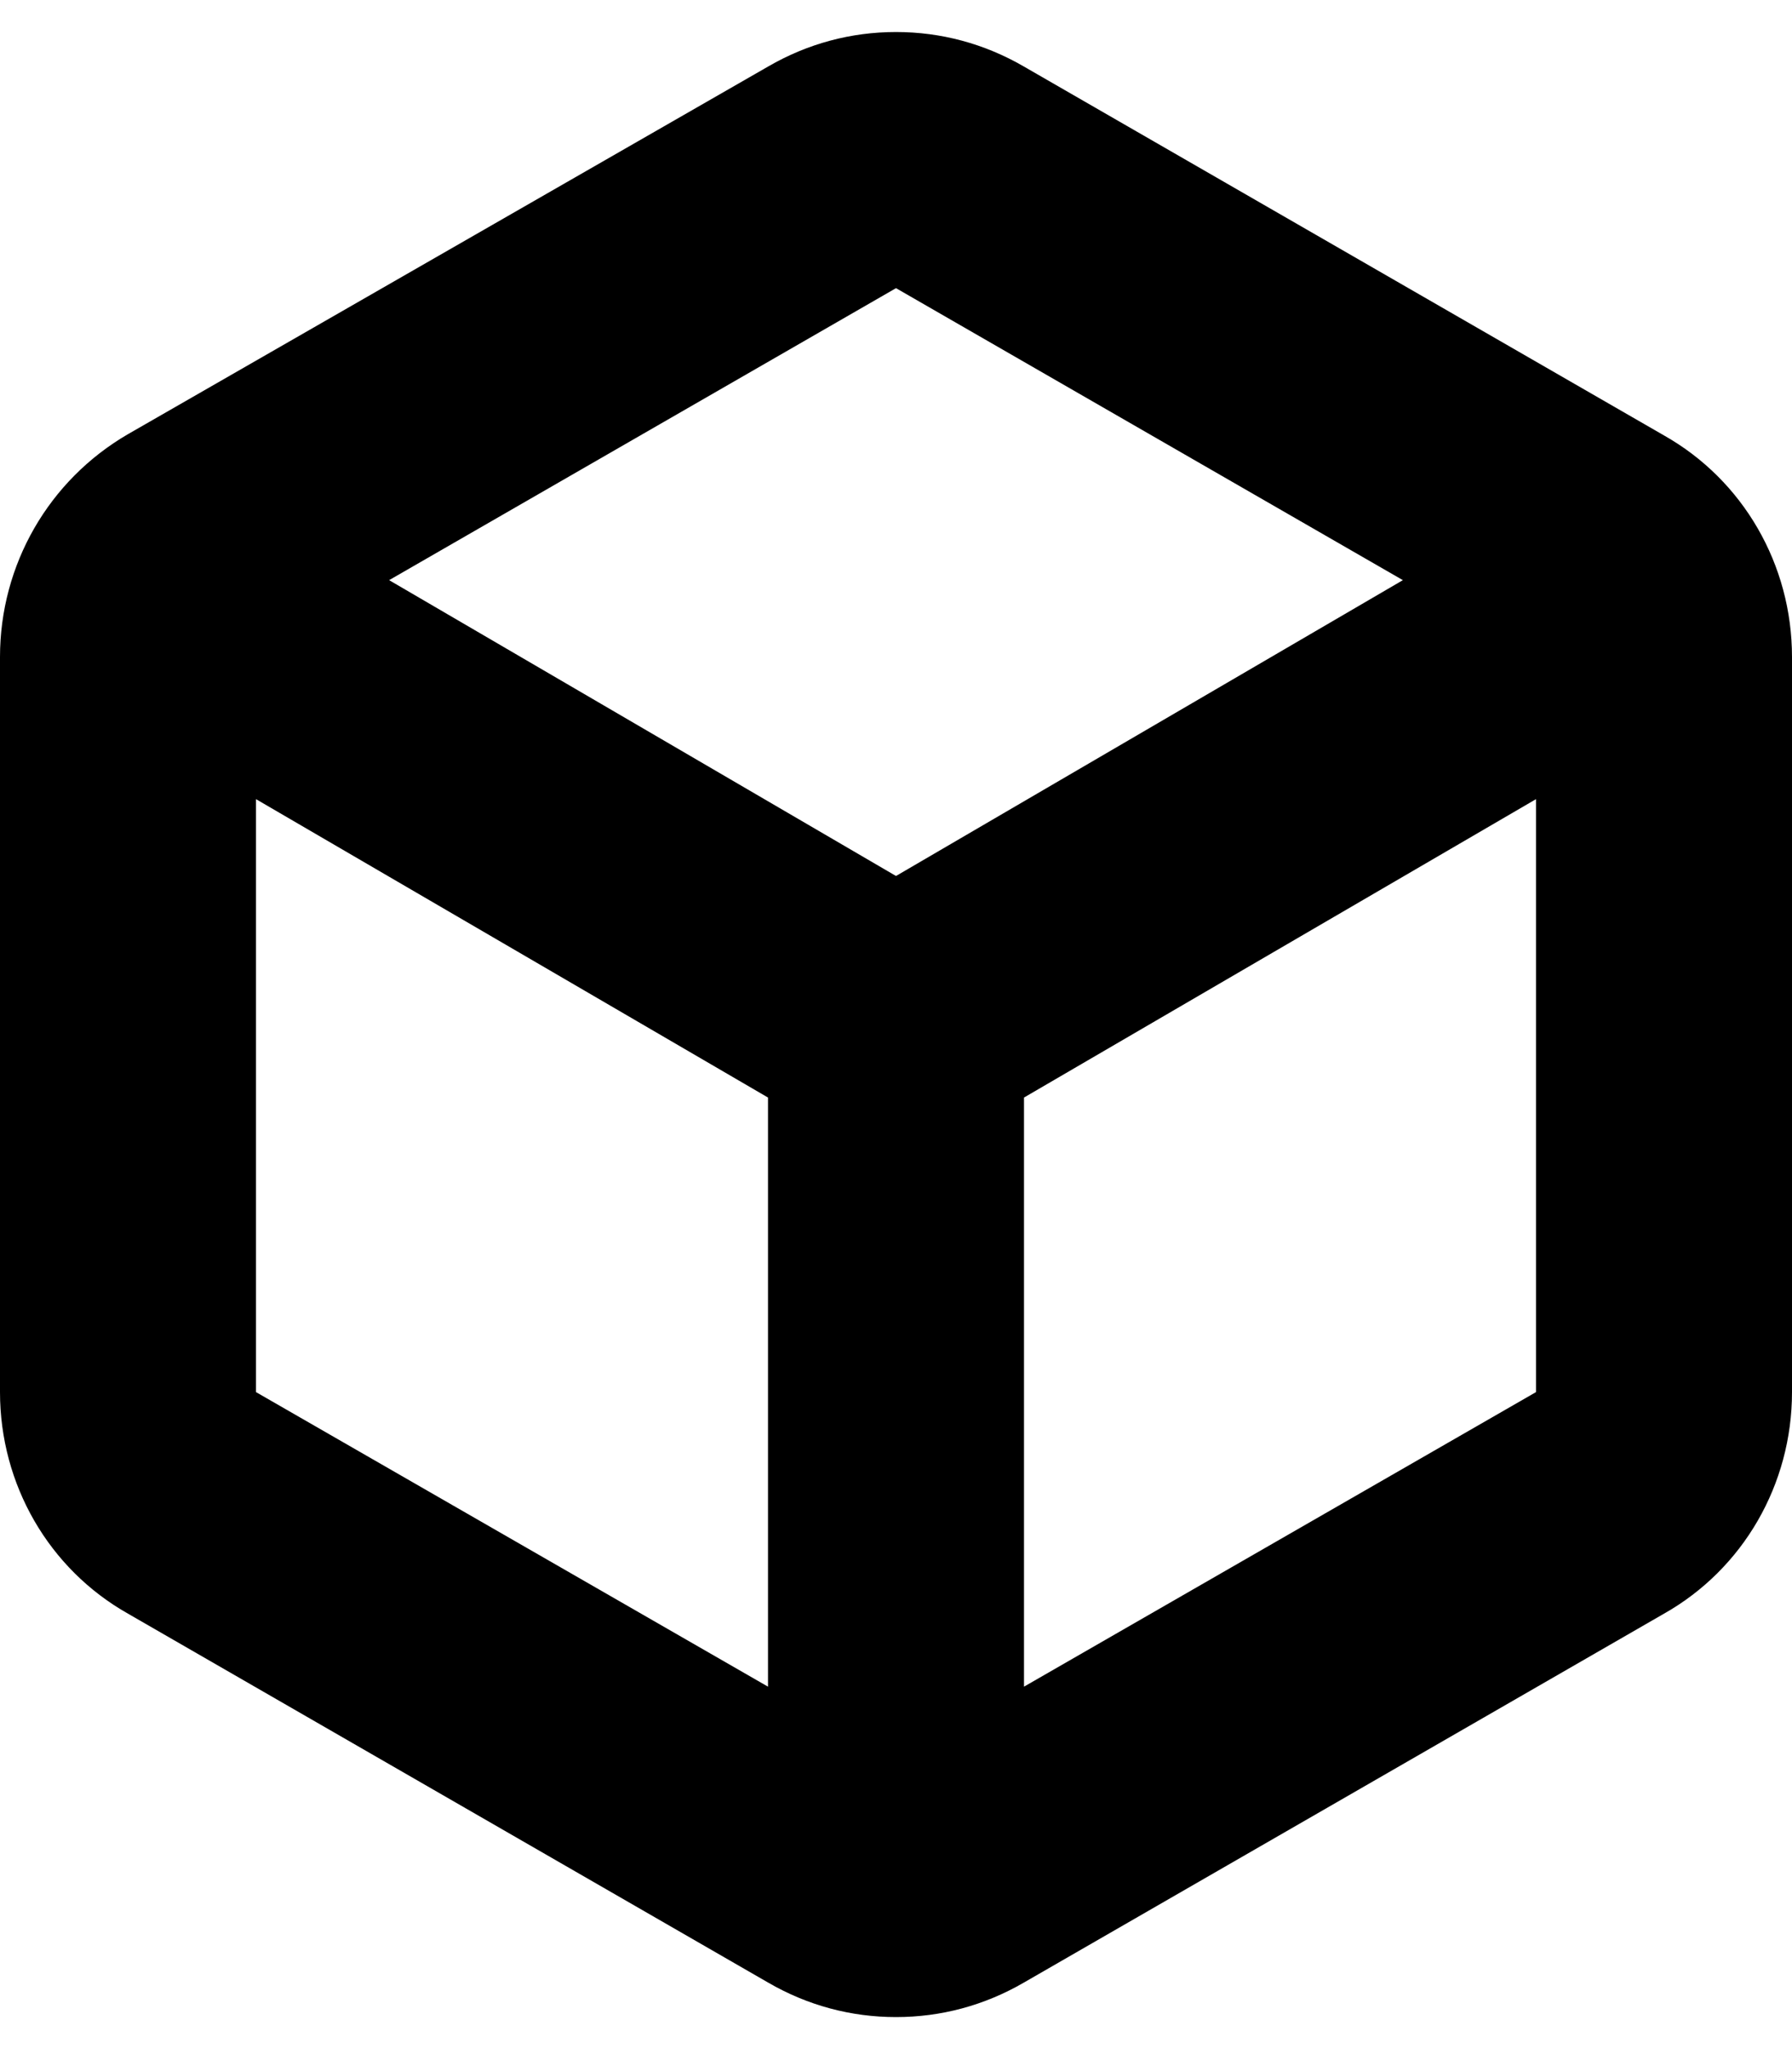 <svg width="14" height="16" viewBox="0 0 14 16" fill="none" xmlns="http://www.w3.org/2000/svg">
<path d="M14 10.87V5.13C14 4.41 13.62 3.75 13 3.4L8 0.52C7.69 0.34 7.35 0.25 7 0.25C6.65 0.25 6.31 0.34 6 0.52L1 3.39C0.38 3.75 0 4.41 0 5.13V10.87C0 11.59 0.38 12.25 1 12.6L6 15.48C6.31 15.66 6.65 15.75 7 15.75C7.35 15.75 7.69 15.66 8 15.48L13 12.6C13.62 12.25 14 11.59 14 10.87ZM6 13.17L2 10.87V6.24L6 8.57V13.17ZM7 6.84L3.04 4.53L7 2.25L10.96 4.53L7 6.84ZM12 10.87L8 13.17V8.57L12 6.24V10.87Z" fill="black"/>
</svg>
